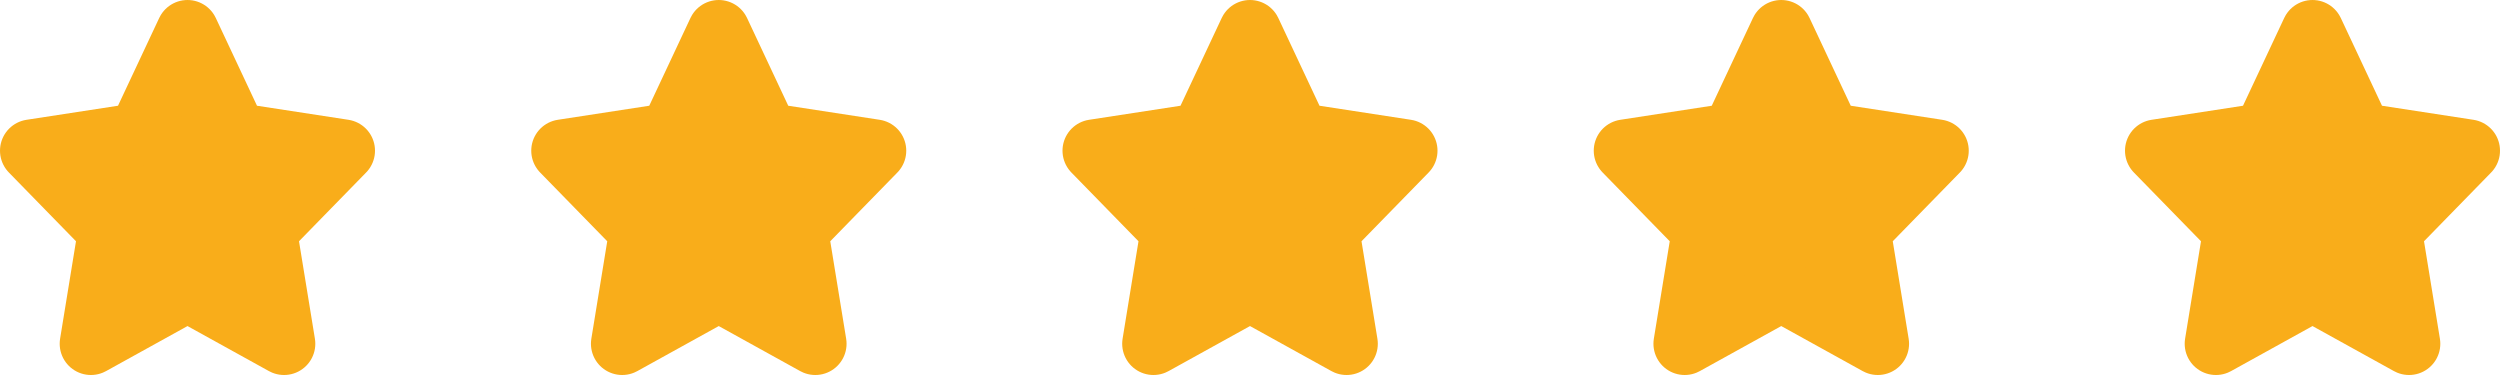 <svg width="80" height="12" viewBox="0 0 80 12" fill="none" xmlns="http://www.w3.org/2000/svg">
<path d="M6 1L7.545 4.291L11 4.822L8.5 7.383L9.09 11L6 9.291L2.91 11L3.5 7.383L1 4.822L4.455 4.291L6 1Z" fill="#F9AD1A" stroke="#F9AD1A" stroke-width="2" stroke-linecap="round" stroke-linejoin="round"/>
<path d="M23 1L24.545 4.291L28 4.822L25.5 7.383L26.09 11L23 9.291L19.91 11L20.5 7.383L18 4.822L21.455 4.291L23 1Z" fill="#F9AD1A" stroke="#F9AD1A" stroke-width="2" stroke-linecap="round" stroke-linejoin="round"/>
<path d="M40 1L41.545 4.291L45 4.822L42.5 7.383L43.09 11L40 9.291L36.91 11L37.5 7.383L35 4.822L38.455 4.291L40 1Z" fill="#F9AD1A" stroke="#F9AD1A" stroke-width="2" stroke-linecap="round" stroke-linejoin="round"/>
<path d="M57 1L58.545 4.291L62 4.822L59.5 7.383L60.09 11L57 9.291L53.91 11L54.5 7.383L52 4.822L55.455 4.291L57 1Z" fill="#F9AD1A" stroke="#F9AD1A" stroke-width="2" stroke-linecap="round" stroke-linejoin="round"/>
<path d="M74 1L75.545 4.291L79 4.822L76.5 7.383L77.09 11L74 9.291L70.91 11L71.5 7.383L69 4.822L72.455 4.291L74 1Z" fill="#F9AD1A" stroke="#F9AD1A" stroke-width="2" stroke-linecap="round" stroke-linejoin="round"/>
</svg>

